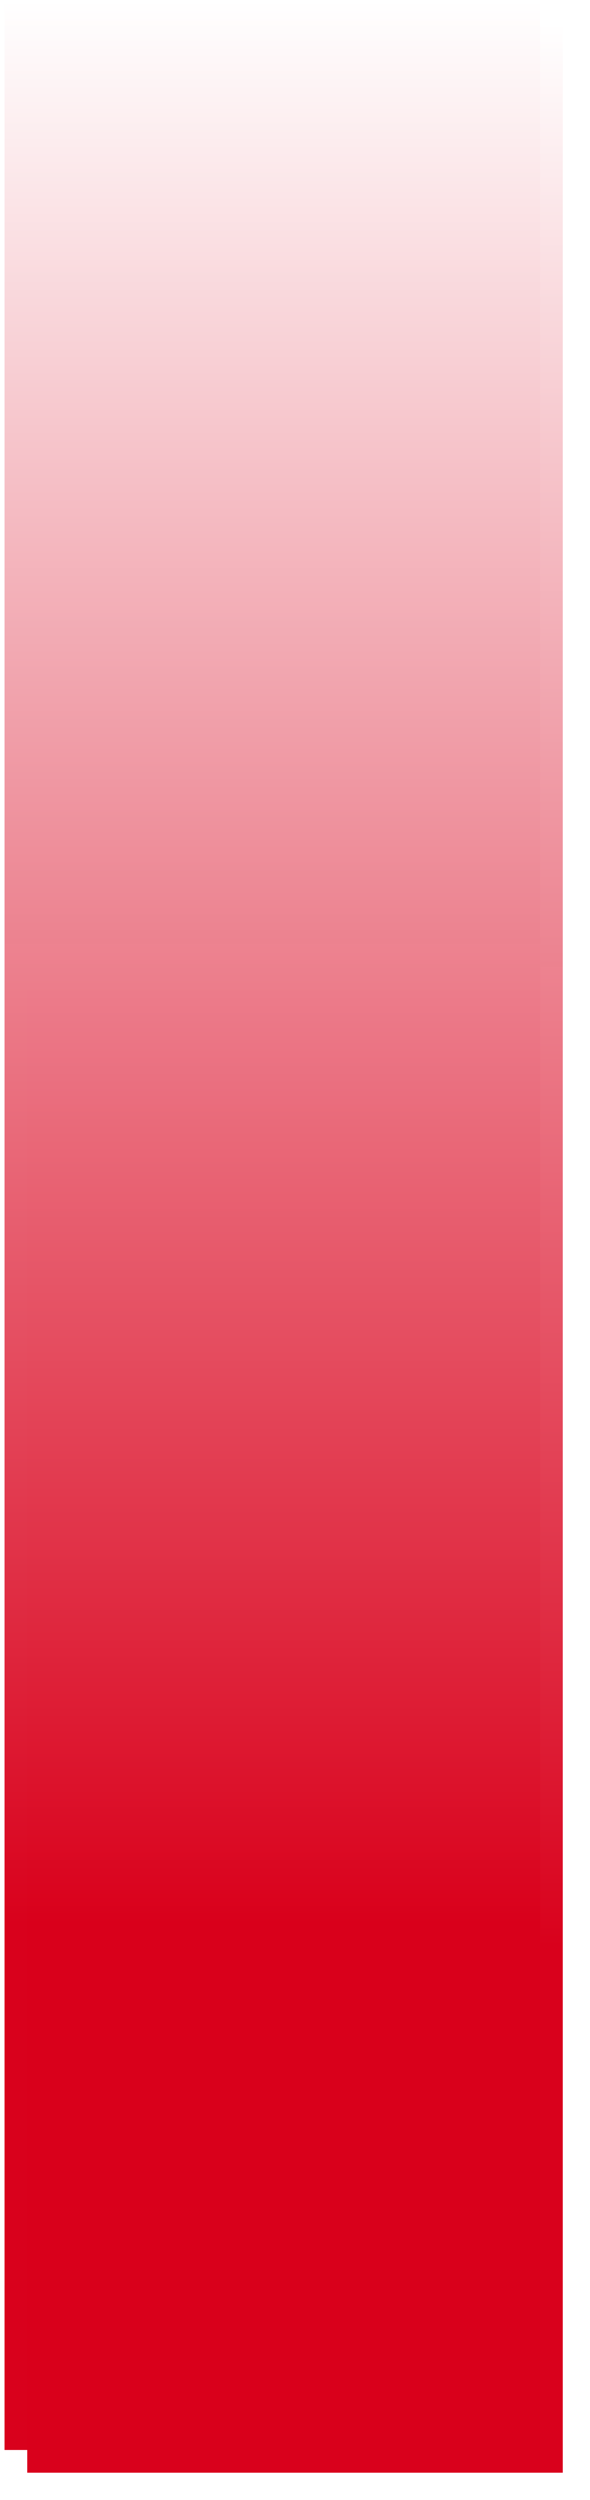 ﻿<?xml version="1.0" encoding="utf-8"?>
<svg version="1.1" xmlns:xlink="http://www.w3.org/1999/xlink" width="130px" height="550px" xmlns="http://www.w3.org/2000/svg">
  <defs>
    <linearGradient gradientUnits="userSpaceOnUse" x1="60" y1="0" x2="60" y2="423.403" id="LinearGradient23">
      <stop id="Stop24" stop-color="#ffffff" offset="0" />
      <stop id="Stop25" stop-color="#d9001b" stop-opacity="0.996" offset="1" />
    </linearGradient>
    <filter x="0px" y="0px" width="130px" height="550px" filterUnits="userSpaceOnUse" id="filter26">
      <feOffset dx="5" dy="5" in="SourceAlpha" result="shadowOffsetInner" />
      <feGaussianBlur stdDeviation="2.5" in="shadowOffsetInner" result="shadowGaussian" />
      <feComposite in2="shadowGaussian" operator="atop" in="SourceAlpha" result="shadowComposite" />
      <feColorMatrix type="matrix" values="0 0 0 0 0  0 0 0 0 0  0 0 0 0 0  0 0 0 0.349 0  " in="shadowComposite" />
    </filter>
    <g id="widget27">
      <path d="M 1 1  L 119 1  L 119 539  L 1 539  L 1 1  Z " fill-rule="nonzero" fill="url(#LinearGradient23)" stroke="none" />
    </g>
  </defs>
  <g>
    <use xlink:href="#widget27" filter="url(#filter26)" />
    <use xlink:href="#widget27" />
  </g>
</svg>